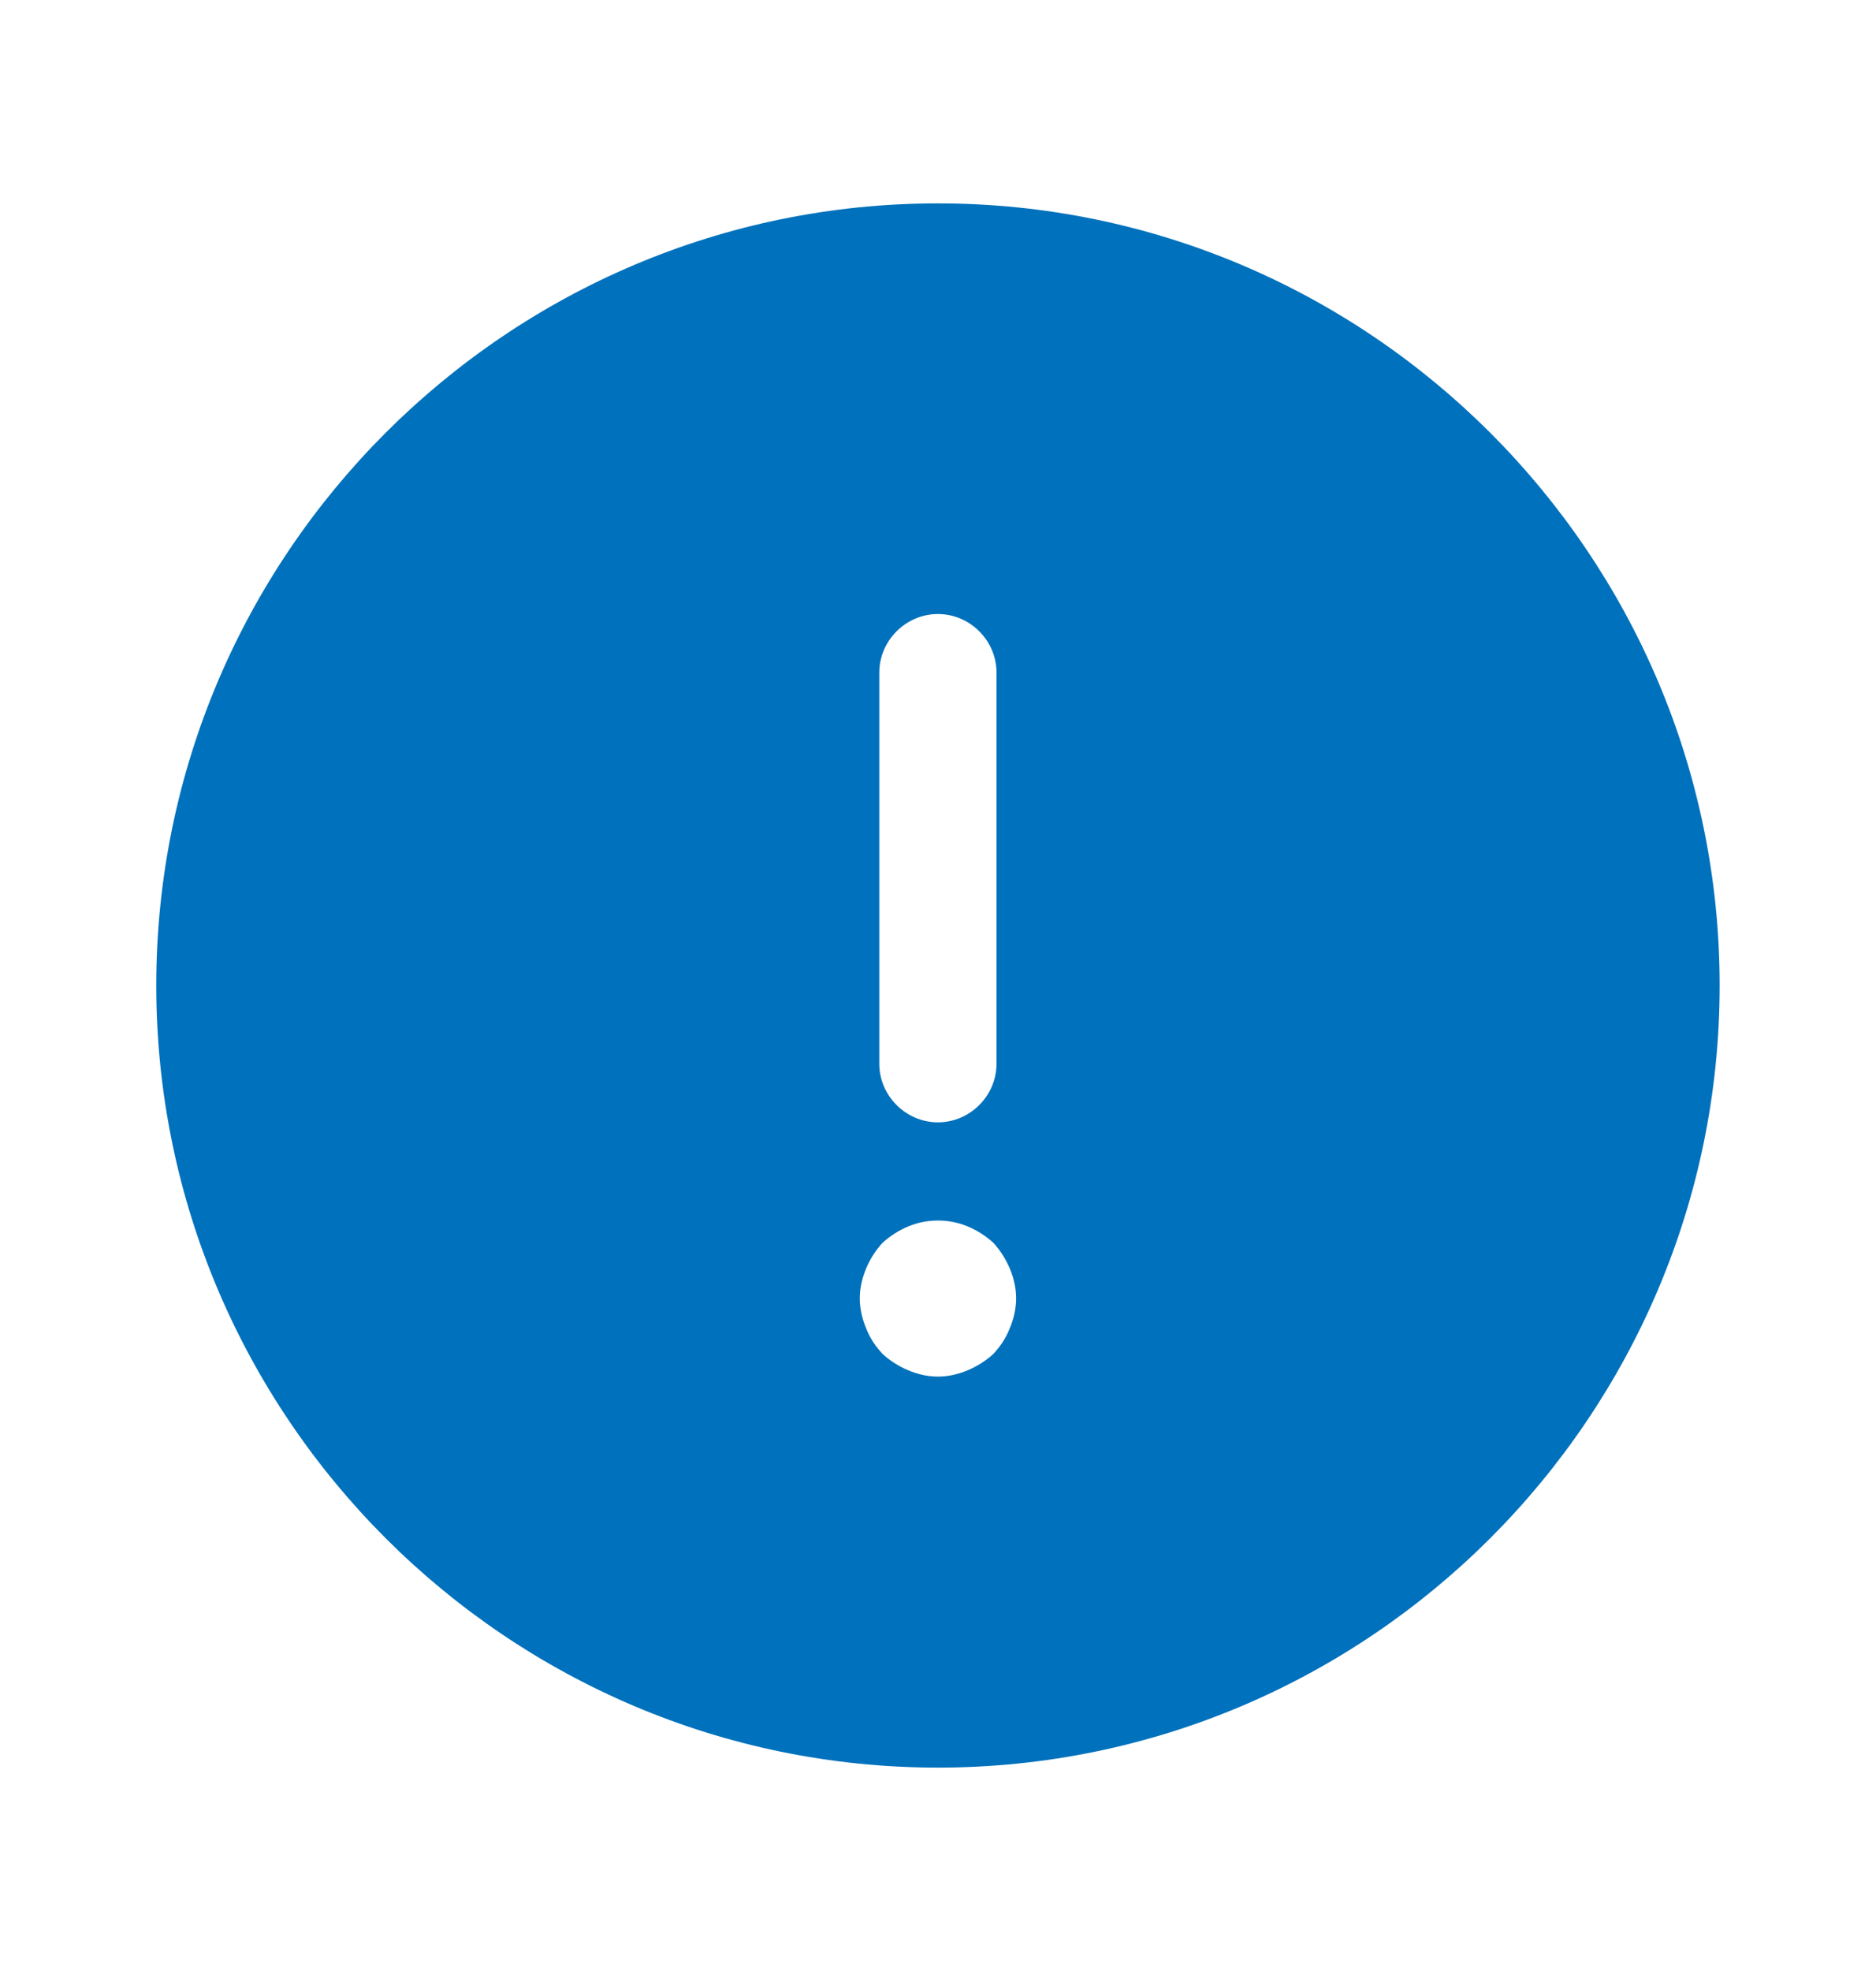 <svg width="20" height="21" viewBox="0 0 20 21" fill="none" xmlns="http://www.w3.org/2000/svg">
<path d="M9.999 2.167C5.408 2.167 1.666 5.908 1.666 10.5C1.666 15.092 5.408 18.833 9.999 18.833C14.591 18.833 18.333 15.092 18.333 10.5C18.333 5.908 14.591 2.167 9.999 2.167ZM9.374 7.167C9.374 6.825 9.658 6.542 9.999 6.542C10.341 6.542 10.624 6.825 10.624 7.167V11.333C10.624 11.675 10.341 11.958 9.999 11.958C9.658 11.958 9.374 11.675 9.374 11.333V7.167ZM10.766 14.15C10.724 14.258 10.666 14.342 10.591 14.425C10.508 14.5 10.416 14.558 10.316 14.6C10.216 14.642 10.108 14.667 9.999 14.667C9.891 14.667 9.783 14.642 9.683 14.6C9.583 14.558 9.491 14.5 9.408 14.425C9.333 14.342 9.274 14.258 9.233 14.15C9.191 14.05 9.166 13.942 9.166 13.833C9.166 13.725 9.191 13.617 9.233 13.517C9.274 13.417 9.333 13.325 9.408 13.242C9.491 13.167 9.583 13.108 9.683 13.067C9.883 12.983 10.116 12.983 10.316 13.067C10.416 13.108 10.508 13.167 10.591 13.242C10.666 13.325 10.724 13.417 10.766 13.517C10.808 13.617 10.833 13.725 10.833 13.833C10.833 13.942 10.808 14.05 10.766 14.15Z" fill="#0071BC"/>
</svg>
